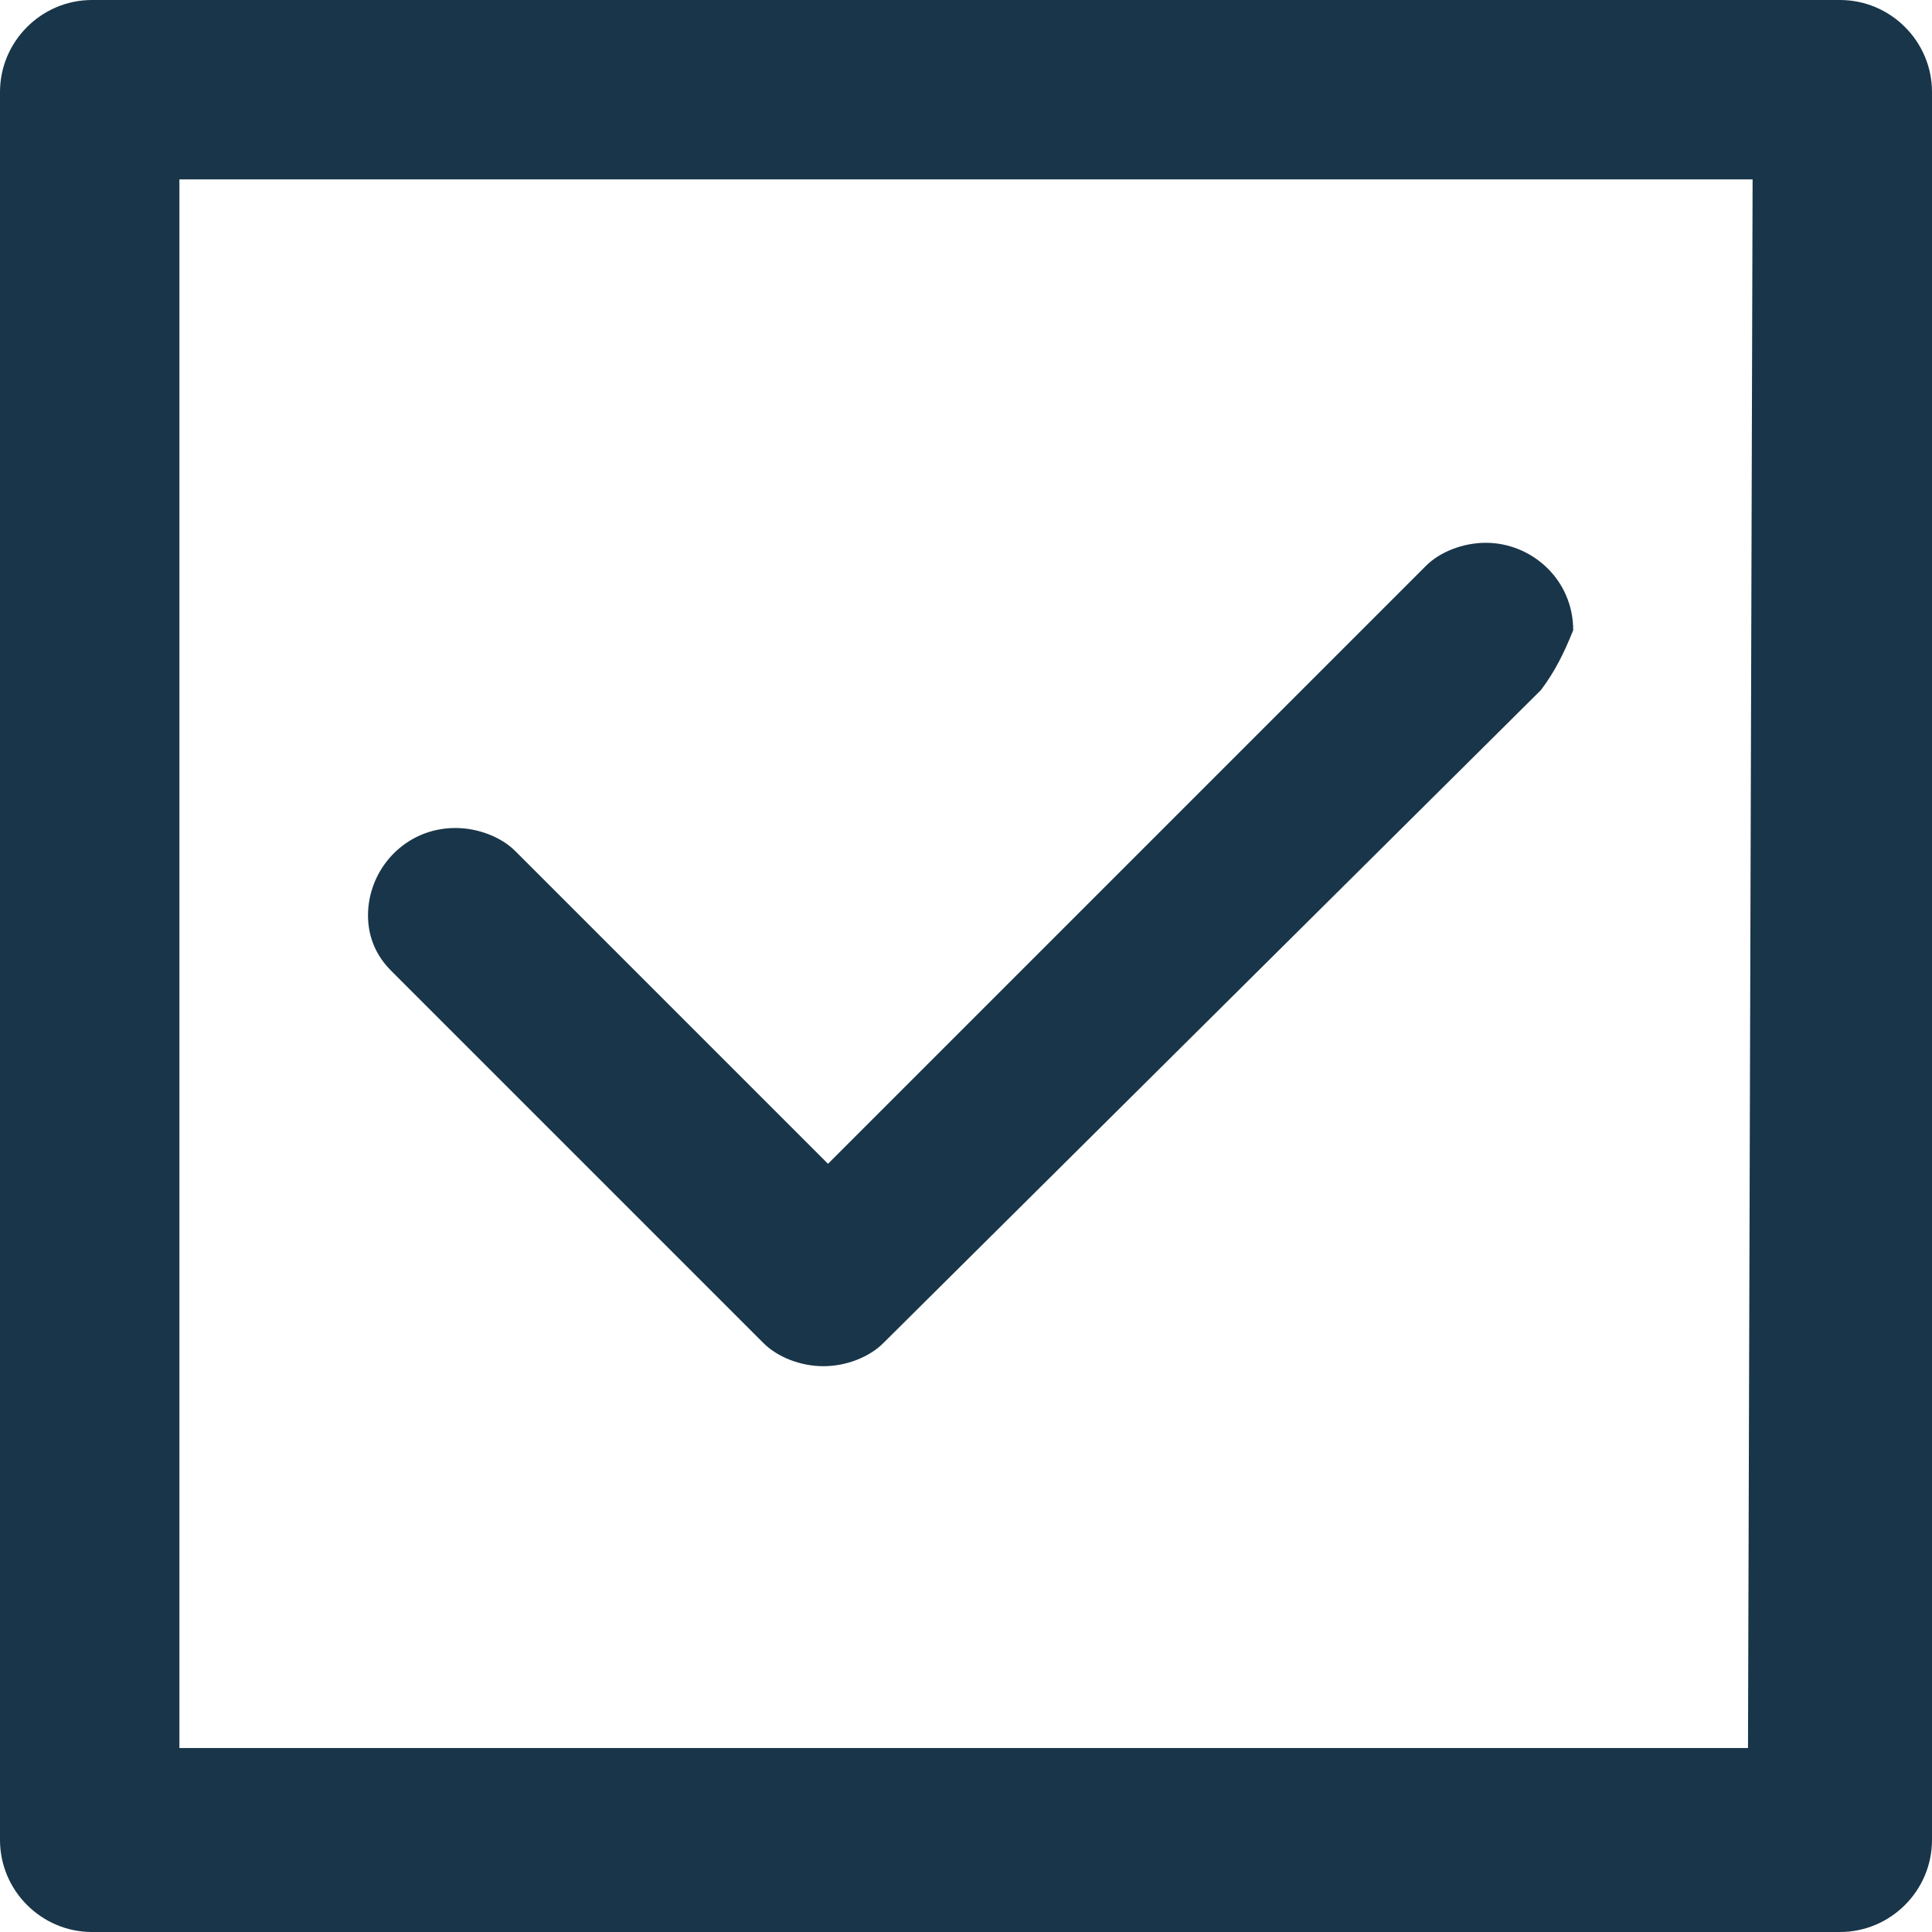 <?xml version="1.0" encoding="utf-8"?>
<!-- Generator: Adobe Illustrator 19.0.0, SVG Export Plug-In . SVG Version: 6.00 Build 0)  -->
<!DOCTYPE svg PUBLIC "-//W3C//DTD SVG 1.1//EN" "http://www.w3.org/Graphics/SVG/1.1/DTD/svg11.dtd">
<svg version="1.1" id="Layer_1" xmlns="http://www.w3.org/2000/svg" xmlns:xlink="http://www.w3.org/1999/xlink" x="0px" y="0px"
	 viewBox="0 0 42 42" enable-background="new 0 0 42 42" xml:space="preserve">
<path id="SQUARE__x2F__OK_2_" fill="#193549" d="M40,42H2c-1.1,0-2-0.9-2-2V2c0-1.1,0.9-2,2-2h38c1.1,0,2,0.9,2,2v38
	C42,41.1,41.1,42,40,42z M38.1,3.9H3.9V38H38L38.1,3.9L38.1,3.9z M30.2,28.2L30.2,28.2L30.2,28.2L30.2,28.2z M30.2,13.8L30.2,13.8
	L30.2,13.8L30.2,13.8z"/>
<path id="TICK_2_" fill="#193549" d="M33.5,15L33.5,15L19.2,29.2l0,0c-0.3,0.3-0.8,0.5-1.3,0.5s-1-0.2-1.3-0.5l0,0l-8.1-8.1l0,0
	C8.2,20.8,8,20.4,8,19.9c0-1,0.8-1.9,1.9-1.9c0.5,0,1,0.2,1.3,0.5l0,0l6.8,6.8l13-13l0,0c0.3-0.3,0.8-0.5,1.3-0.5
	c1,0,1.9,0.8,1.9,1.9C34,14.2,33.8,14.6,33.5,15z"/>
</svg>
